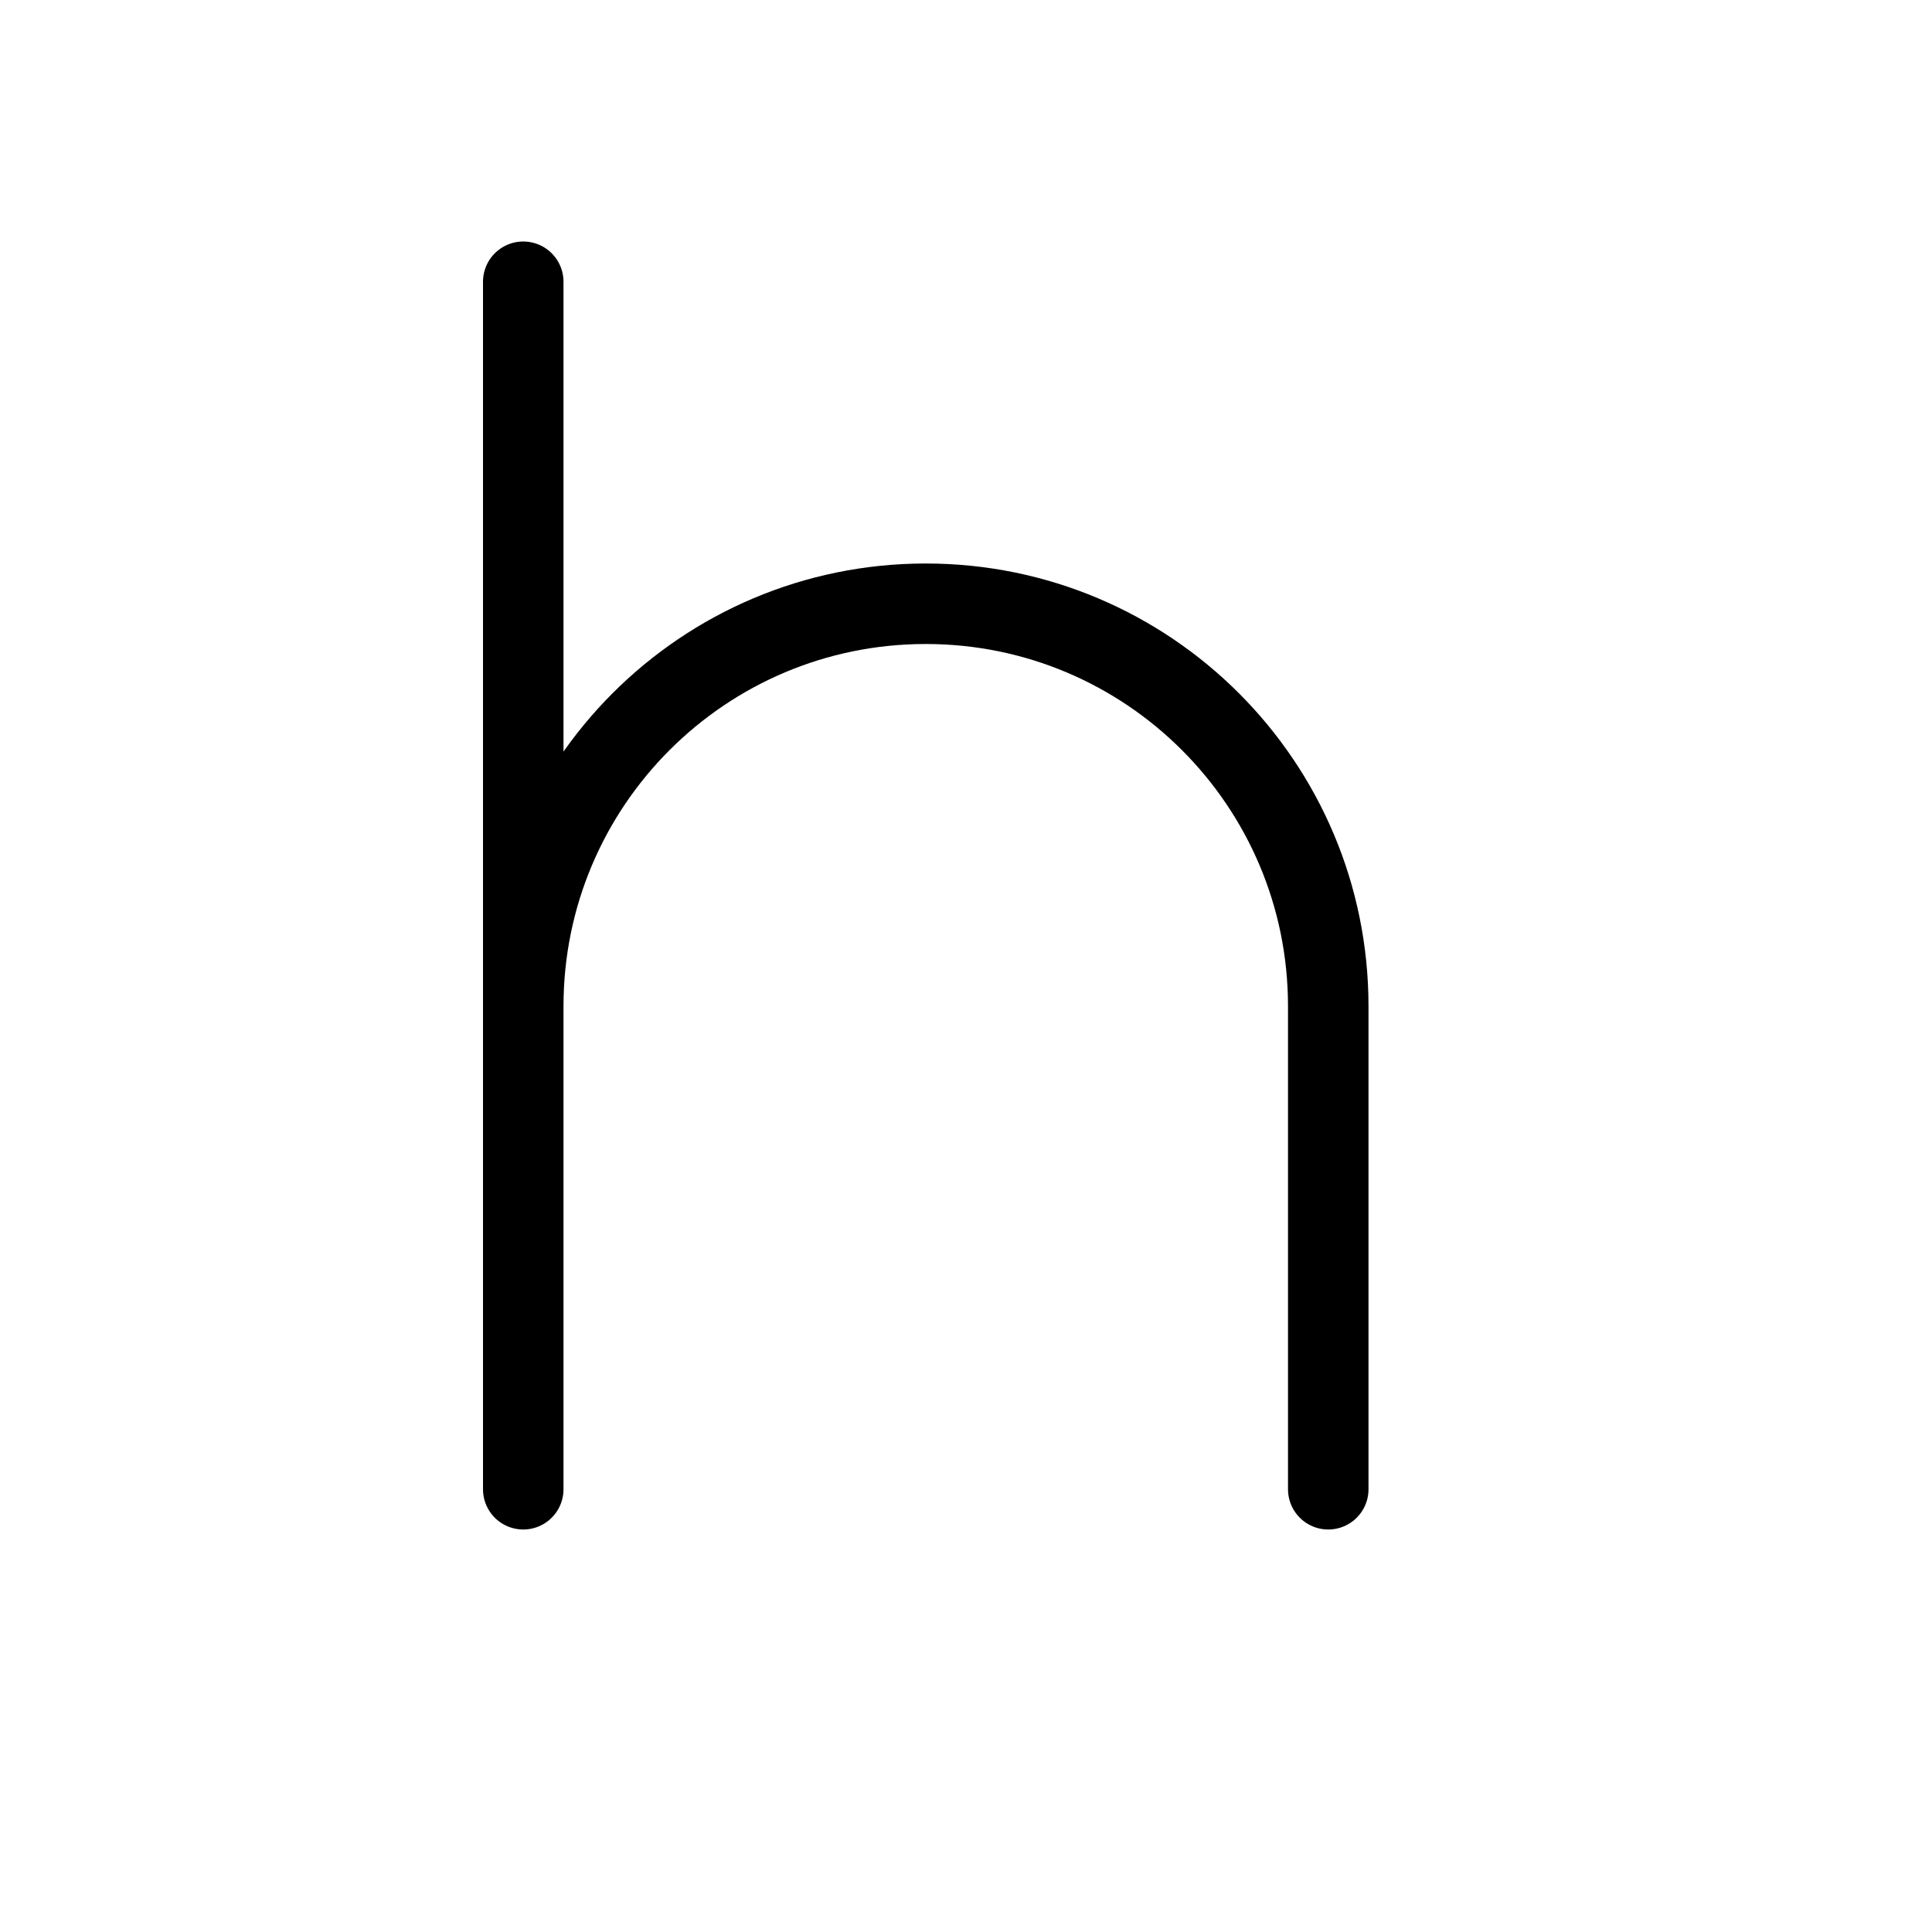 <svg height="24" viewBox="0 0 24 24" width="24" xmlns="http://www.w3.org/2000/svg"><path d="m6.5 3.5v15m10 0v-6c0-2.762-2.238-5-5-5s-5 2.238-5 5v1" fill="none" stroke="#000" stroke-linecap="round" stroke-linejoin="round"/></svg>